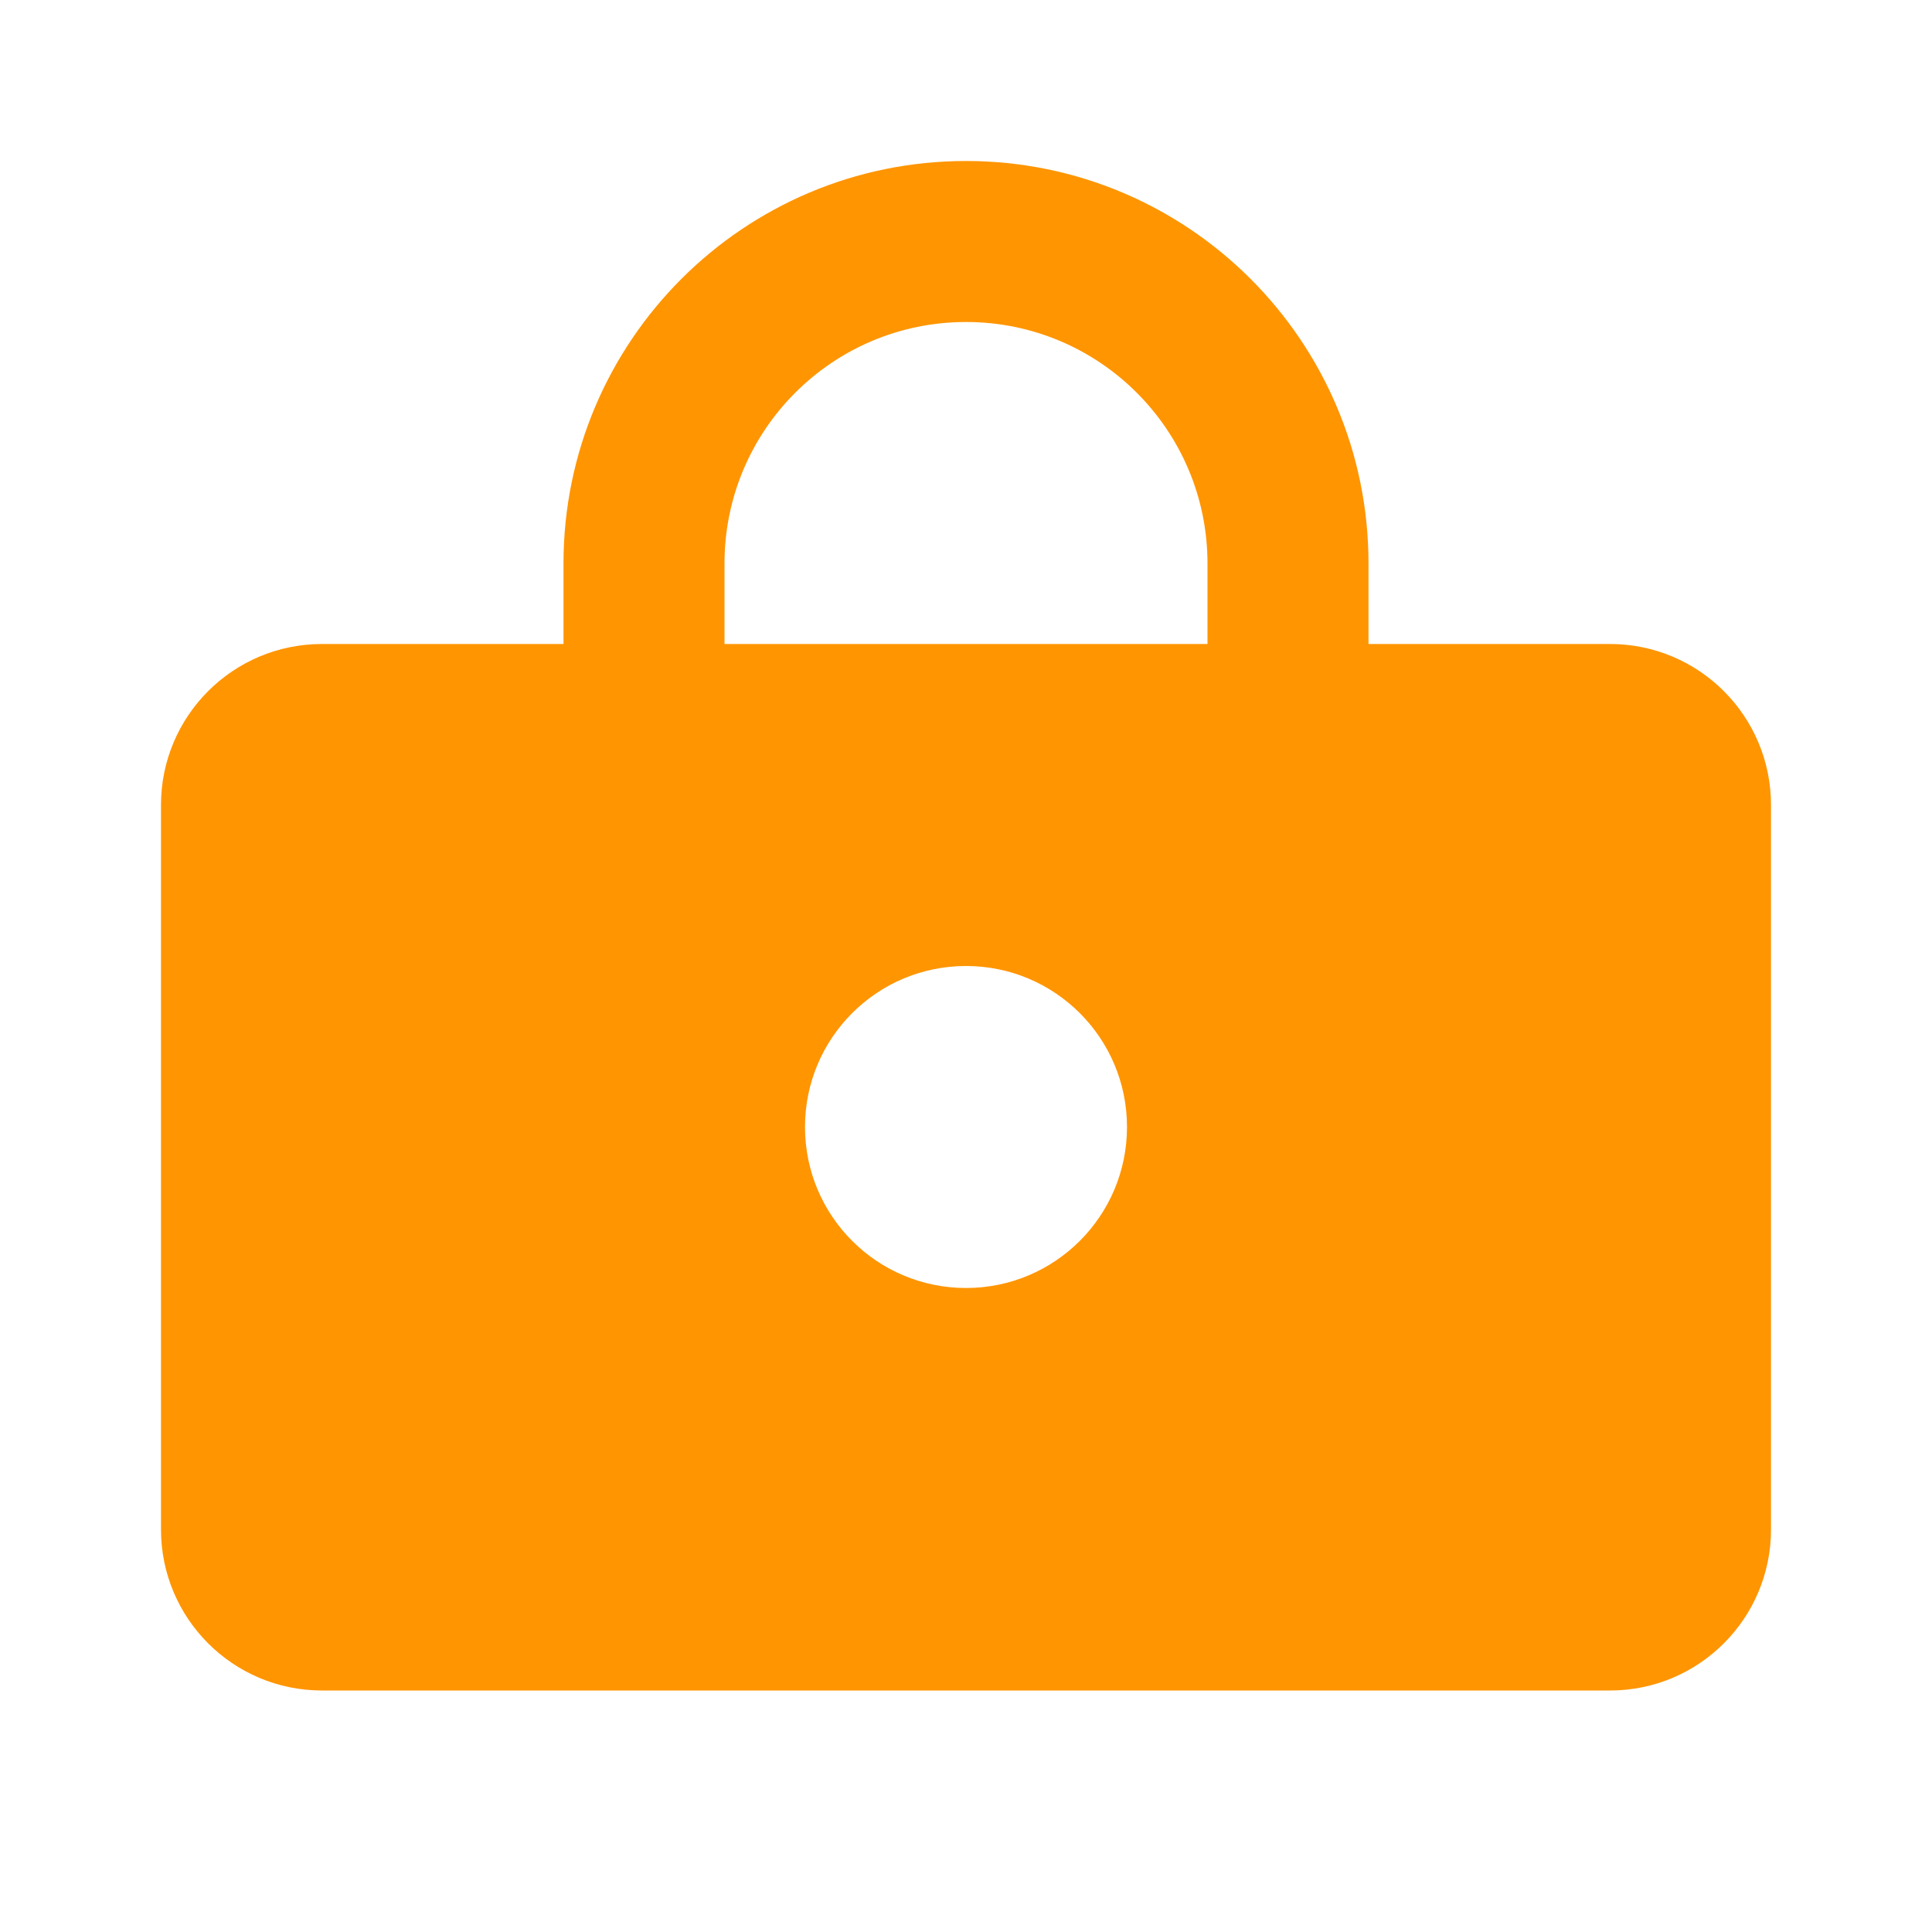 <?xml version="1.0" encoding="UTF-8"?>
<svg width="24px" height="24px" viewBox="0 0 24 24" version="1.1" xmlns="http://www.w3.org/2000/svg">
    <g stroke="none" stroke-width="1" fill="none" fill-rule="evenodd">
        <path d="M12,2 C14.761,2 17,4.239 17,7 L17,8 L20,8 C21.105,8 22,8.895 22,10 L22,19 C22,20.105 21.105,21 20,21 L4,21 C2.895,21 2,20.105 2,19 L2,10 C2,8.895 2.895,8 4,8 L7,8 L7,7 C7,4.239 9.239,2 12,2 Z M12,4 C10.343,4 9,5.343 9,7 L9,8 L15,8 L15,7 C15,5.343 13.657,4 12,4 Z M12,12 C10.895,12 10,12.895 10,14 C10,15.105 10.895,16 12,16 C13.105,16 14,15.105 14,14 C14,12.895 13.105,12 12,12 Z" fill="#FF9500"></path>
    </g>
</svg>
